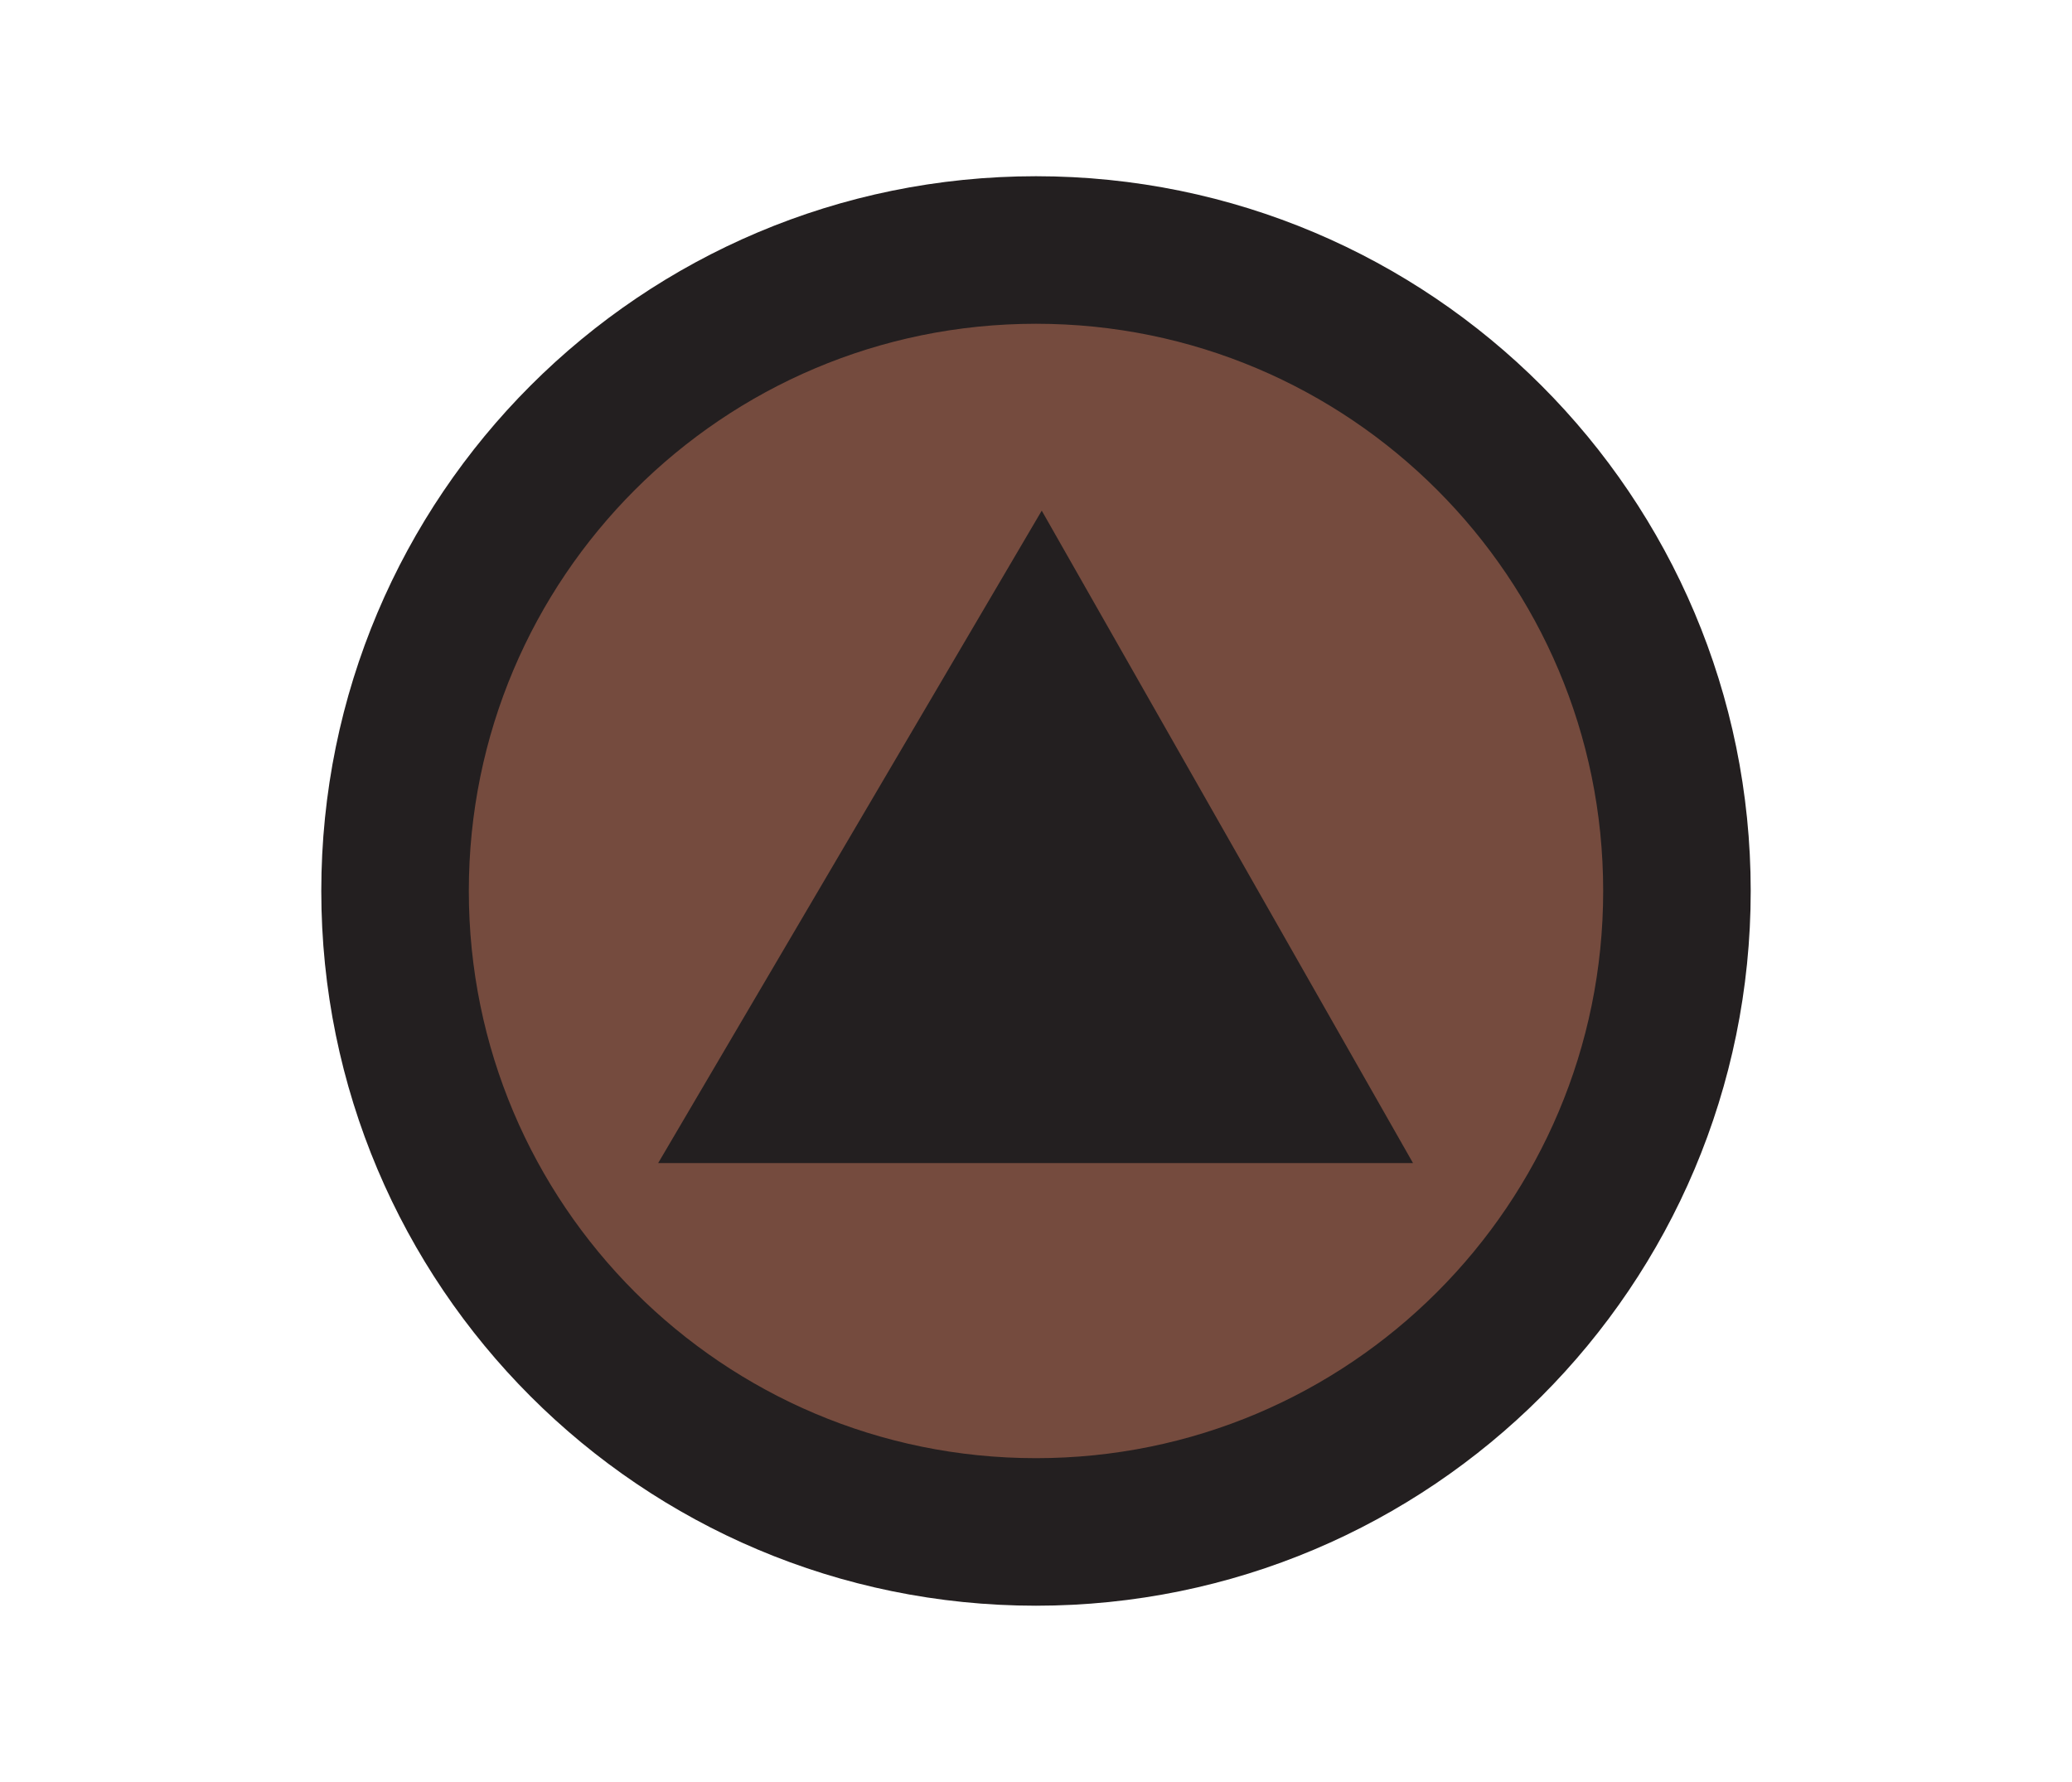 <?xml version="1.0" encoding="UTF-8"?>
<svg id="ground" xmlns="http://www.w3.org/2000/svg" viewBox="0 0 25.28 21.74">
  <defs>
    <style>
      .cls-1 {
        fill: #754b3e;
        stroke: #231f20;
        stroke-miterlimit: 10;
        stroke-width: 1.8px;
      }

      .cls-1, .cls-2 {
        fill-rule: evenodd;
      }

      .cls-2 {
        fill: #231f20;
      }
    </style>
  </defs>
  <g id="fighting-2" data-name="fighting">
    <path class="cls-1" d="M20.46,10.87c0,4.32-3.5,7.82-7.82,7.82s-7.82-3.5-7.82-7.82,3.5-7.82,7.82-7.82,7.82,3.5,7.82,7.82Z"/>
    <polygon class="cls-2" points="8.03 14.19 12.71 6.23 17.24 14.19 8.03 14.19"/>
  </g>
</svg>